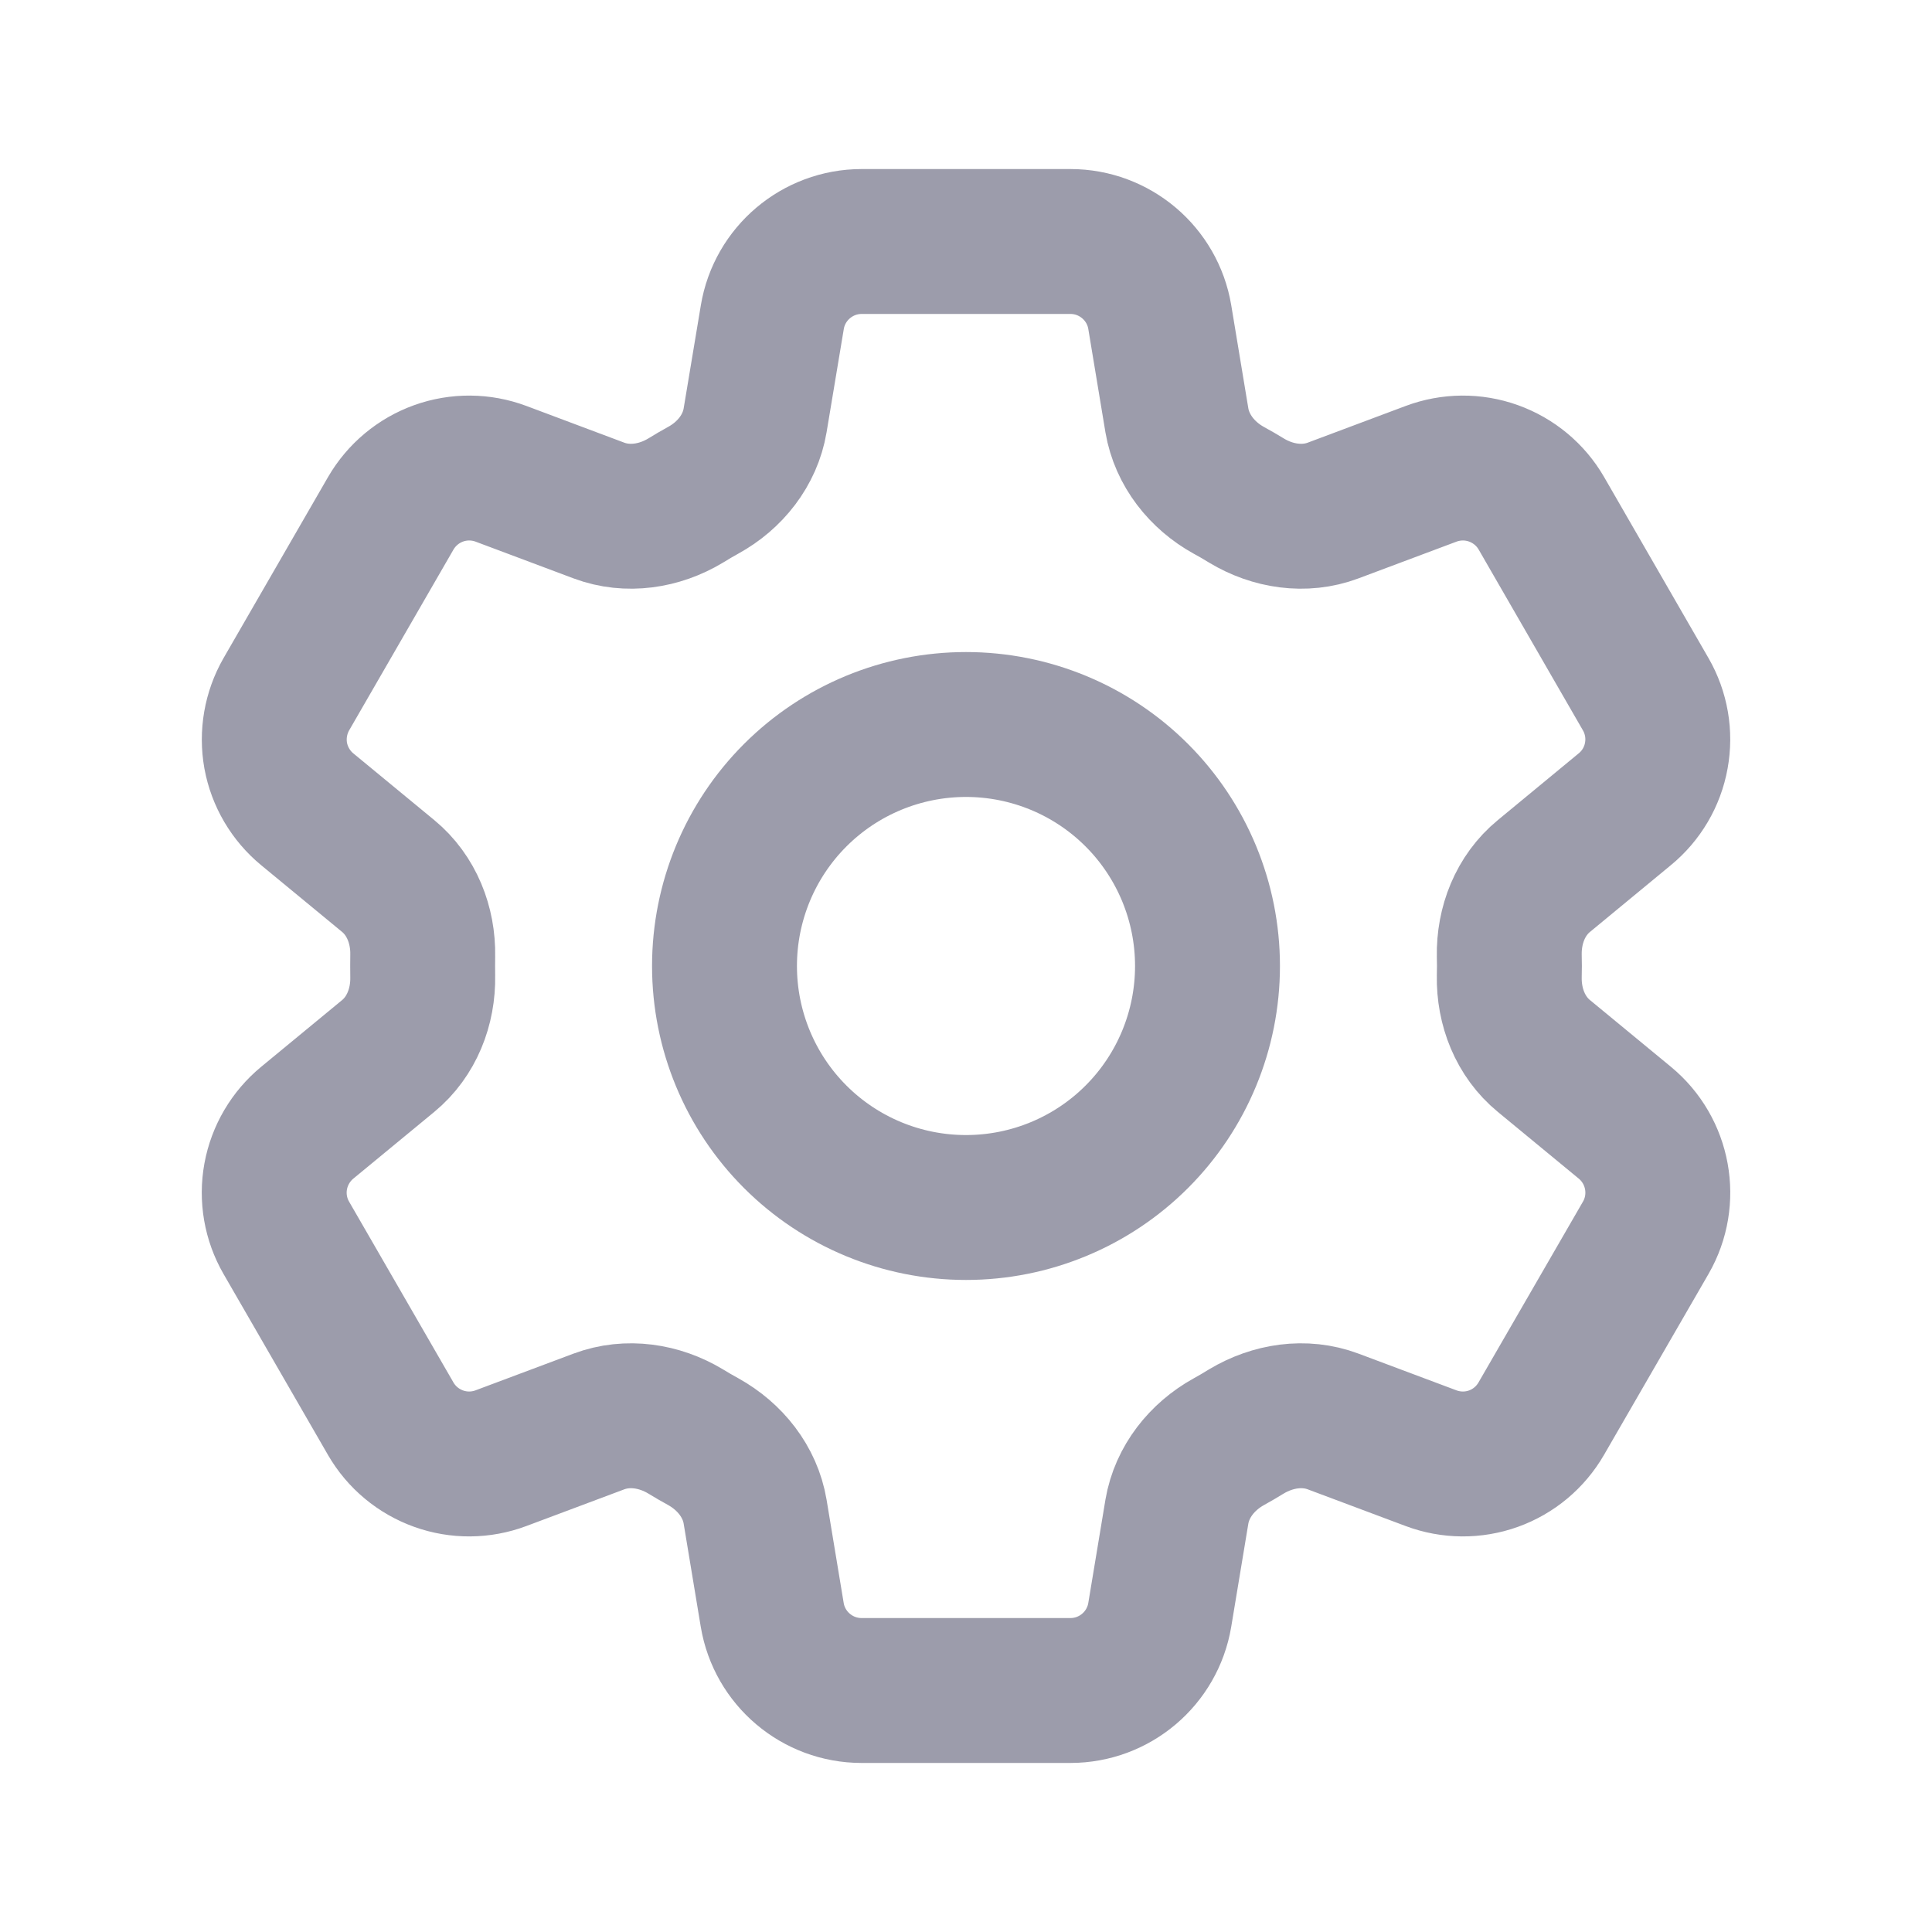 <svg viewBox="0 0 20 20" fill="none" xmlns="http://www.w3.org/2000/svg">
    <path d="M7.995 3.283C8.07 2.832 8.462 2.5 8.92 2.5H11.081C11.539 2.5 11.931 2.832 12.006 3.283L12.183 4.351C12.236 4.662 12.444 4.923 12.721 5.076C12.783 5.109 12.843 5.145 12.904 5.182C13.174 5.345 13.504 5.396 13.8 5.285L14.814 4.905C15.022 4.827 15.251 4.825 15.46 4.9C15.669 4.975 15.845 5.121 15.956 5.313L17.036 7.186C17.147 7.378 17.186 7.603 17.146 7.822C17.107 8.04 16.991 8.237 16.819 8.378L15.983 9.068C15.739 9.268 15.618 9.578 15.624 9.894C15.626 9.965 15.626 10.036 15.624 10.107C15.618 10.422 15.739 10.732 15.983 10.932L16.82 11.622C17.173 11.913 17.265 12.417 17.037 12.813L15.955 14.686C15.844 14.878 15.669 15.025 15.46 15.1C15.251 15.175 15.022 15.173 14.814 15.095L13.8 14.715C13.504 14.604 13.175 14.655 12.903 14.818C12.843 14.855 12.782 14.891 12.72 14.925C12.444 15.078 12.236 15.338 12.183 15.649L12.006 16.716C11.931 17.168 11.539 17.5 11.081 17.5H8.919C8.461 17.5 8.069 17.168 7.994 16.717L7.817 15.649C7.765 15.338 7.557 15.078 7.28 14.924C7.218 14.89 7.157 14.855 7.097 14.818C6.826 14.655 6.497 14.604 6.2 14.715L5.186 15.095C4.978 15.173 4.75 15.175 4.541 15.1C4.332 15.025 4.156 14.879 4.045 14.687L2.964 12.814C2.853 12.622 2.814 12.397 2.854 12.178C2.894 11.96 3.01 11.763 3.181 11.622L4.018 10.932C4.261 10.732 4.382 10.422 4.376 10.106C4.375 10.035 4.375 9.964 4.376 9.893C4.382 9.578 4.261 9.268 4.018 9.068L3.181 8.378C3.01 8.237 2.894 8.04 2.854 7.822C2.815 7.604 2.854 7.379 2.964 7.187L4.045 5.314C4.156 5.122 4.332 4.975 4.541 4.9C4.75 4.825 4.979 4.827 5.187 4.905L6.2 5.285C6.497 5.396 6.826 5.345 7.097 5.182C7.157 5.145 7.218 5.109 7.28 5.075C7.557 4.923 7.765 4.662 7.817 4.351L7.995 3.283V3.283Z"
          stroke="#9C9CAB" stroke-width="1.5" stroke-linecap="round" stroke-linejoin="round"/>
    <path d="M12.5 10C12.5 10.663 12.237 11.299 11.768 11.768C11.299 12.237 10.663 12.5 10 12.5C9.337 12.5 8.701 12.237 8.232 11.768C7.763 11.299 7.5 10.663 7.5 10C7.5 9.337 7.763 8.701 8.232 8.232C8.701 7.763 9.337 7.5 10 7.5C10.663 7.5 11.299 7.763 11.768 8.232C12.237 8.701 12.5 9.337 12.5 10V10Z"
          stroke="#9C9CAB" stroke-width="1.5" stroke-linecap="round" stroke-linejoin="round"/>
</svg>
